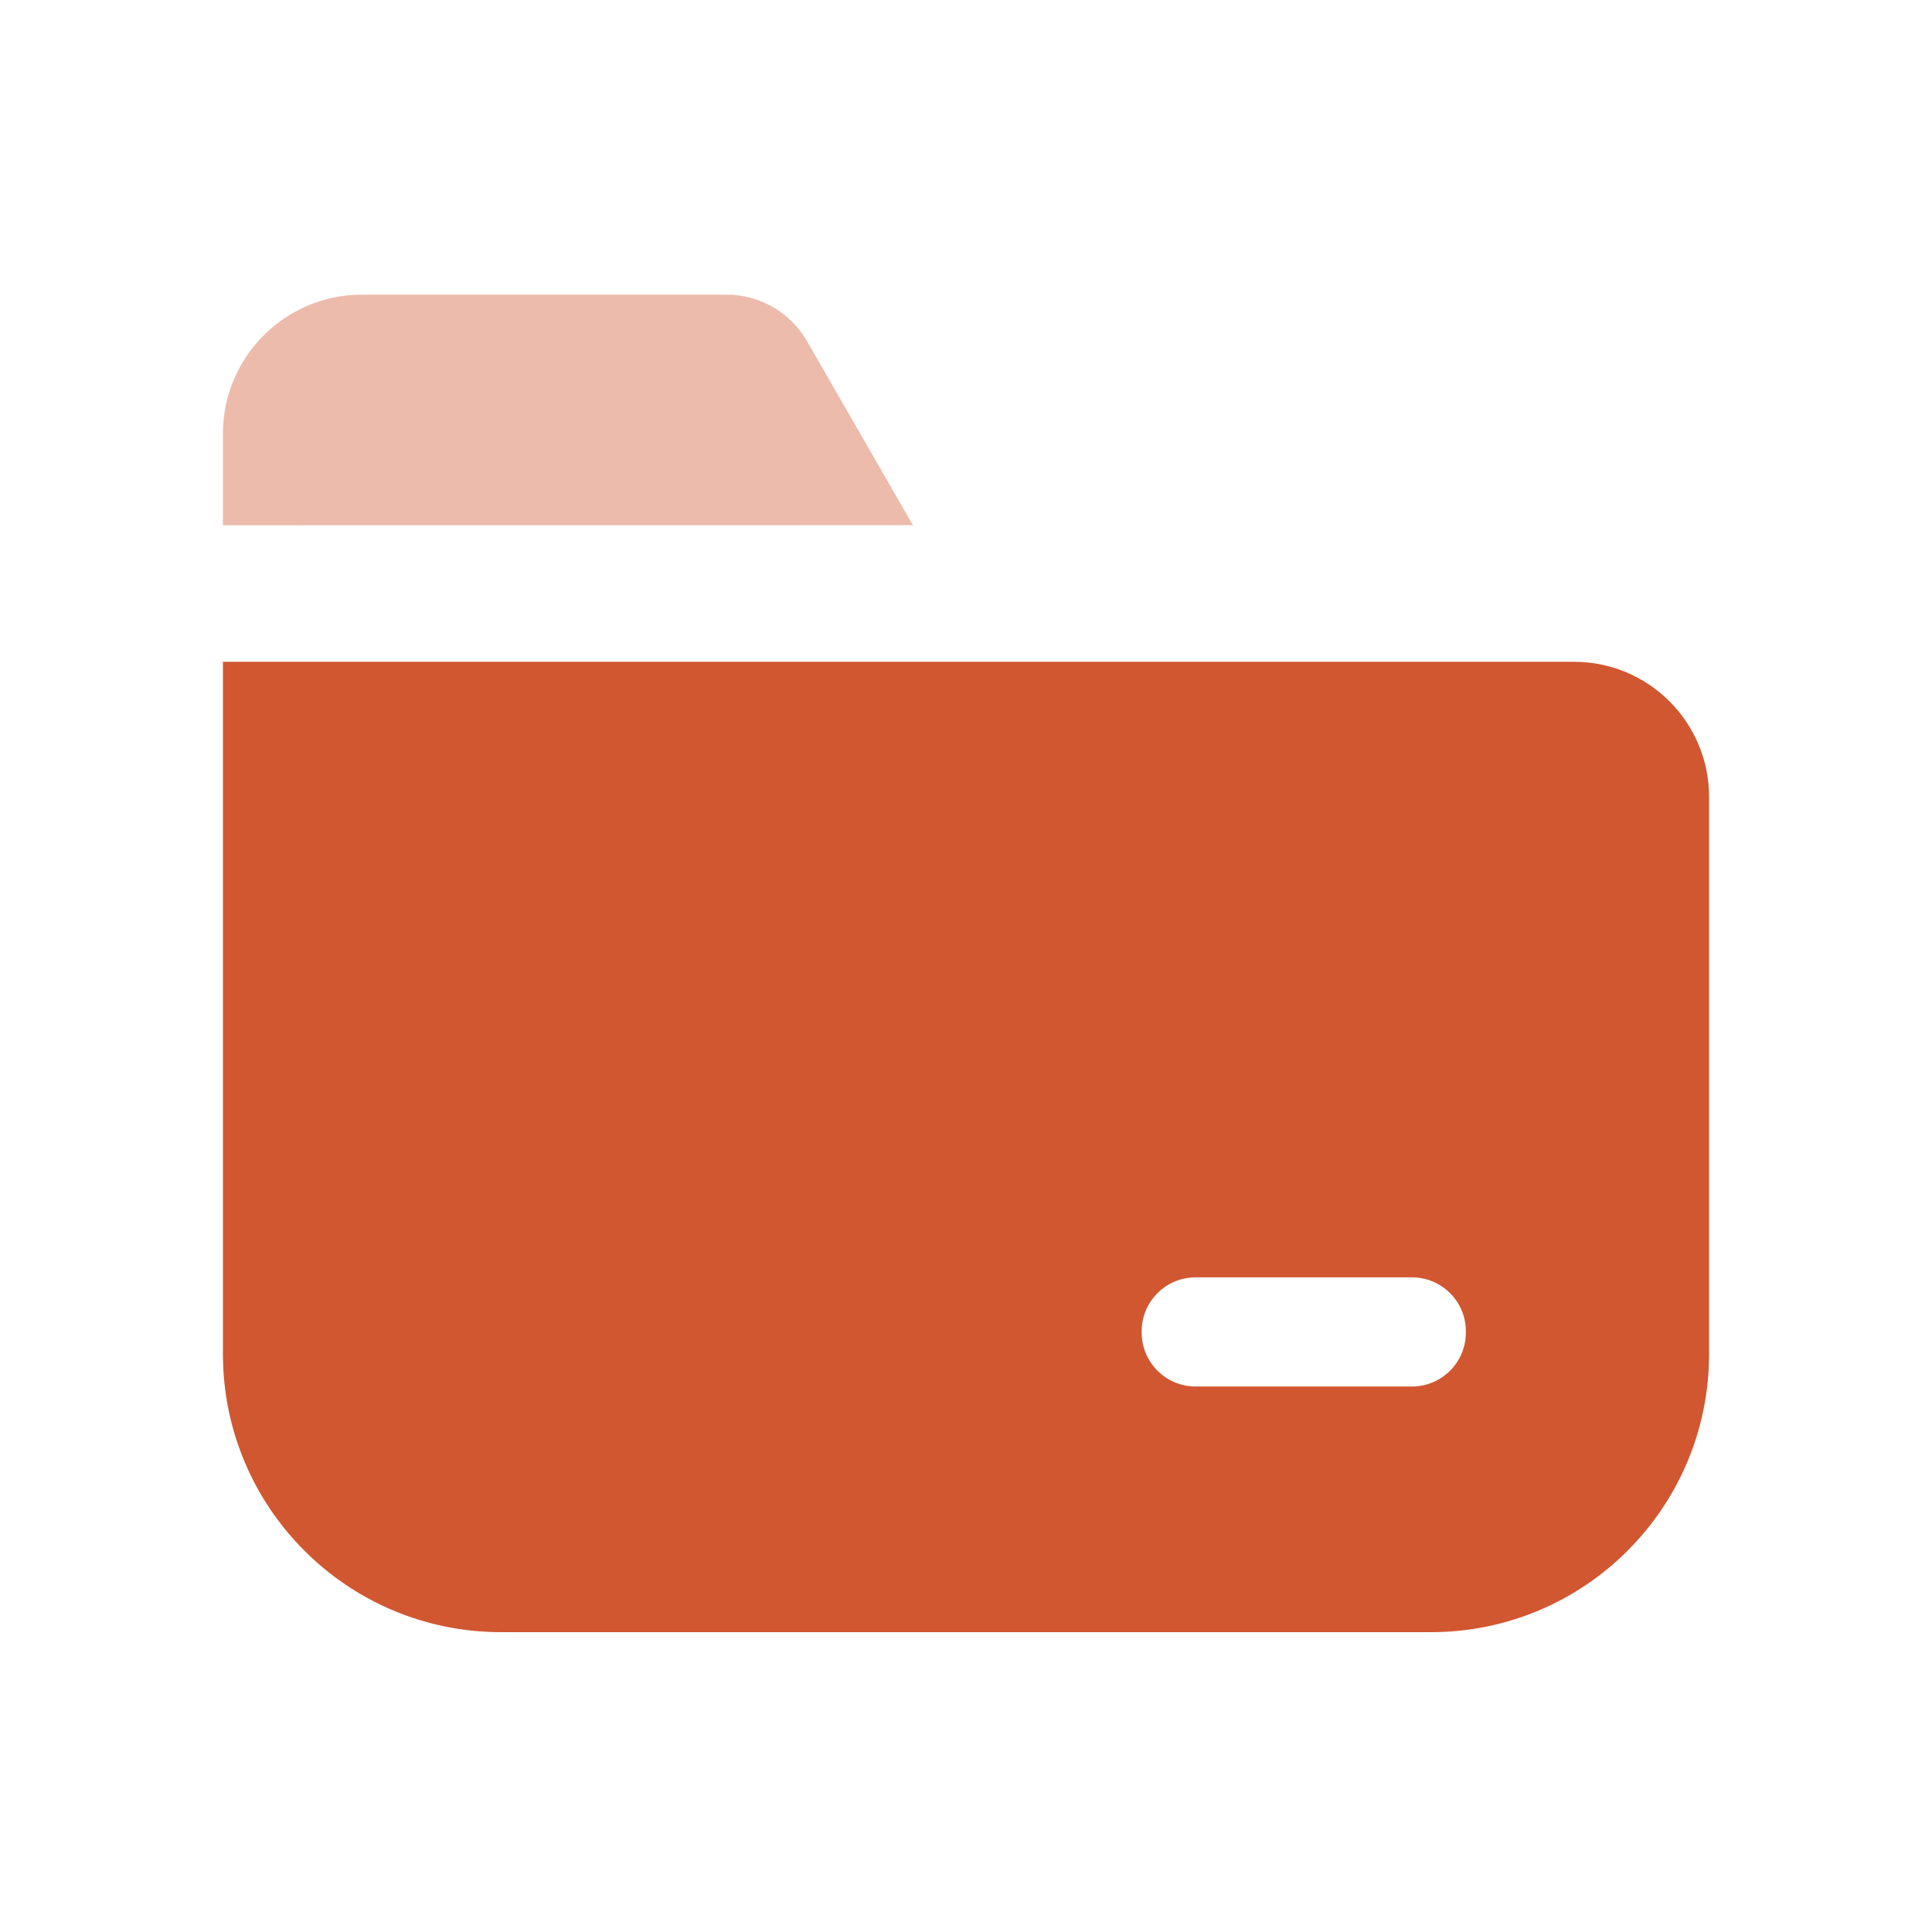 <?xml version="1.0" encoding="UTF-8"?>
<svg width="26px" height="26px" viewBox="0 0 26 26" version="1.1" xmlns="http://www.w3.org/2000/svg" xmlns:xlink="http://www.w3.org/1999/xlink">
    <title>icon_multi_file</title>
    <g id="icon_multi_file" stroke="none" stroke-width="1" fill="none" fill-rule="evenodd">
        <path d="M21.182,8.906 C22.186,8.906 23,9.72 23,10.724 L23,18.221 C23,20.289 21.324,21.965 19.256,21.965 L6.744,21.965 C4.676,21.965 3,20.289 3,18.221 L3,8.906 L21.182,8.906 Z M19,17.19 L16.091,17.19 C15.689,17.19 15.364,17.515 15.364,17.917 L15.364,17.917 L15.364,17.932 C15.364,18.334 15.689,18.659 16.091,18.659 L16.091,18.659 L19,18.659 C19.402,18.659 19.727,18.334 19.727,17.932 L19.727,17.932 L19.727,17.917 C19.727,17.515 19.402,17.19 19,17.19 L19,17.19 Z" fill="#D15731"></path>
        <path d="M9.778,3.965 C10.225,3.965 10.637,4.204 10.86,4.591 L12.286,7.068 L3,7.069 L3,5.837 C3,4.803 3.838,3.965 4.872,3.965 L9.778,3.965 Z" fill="#D15731" opacity="0.4"></path>
    </g>
</svg>